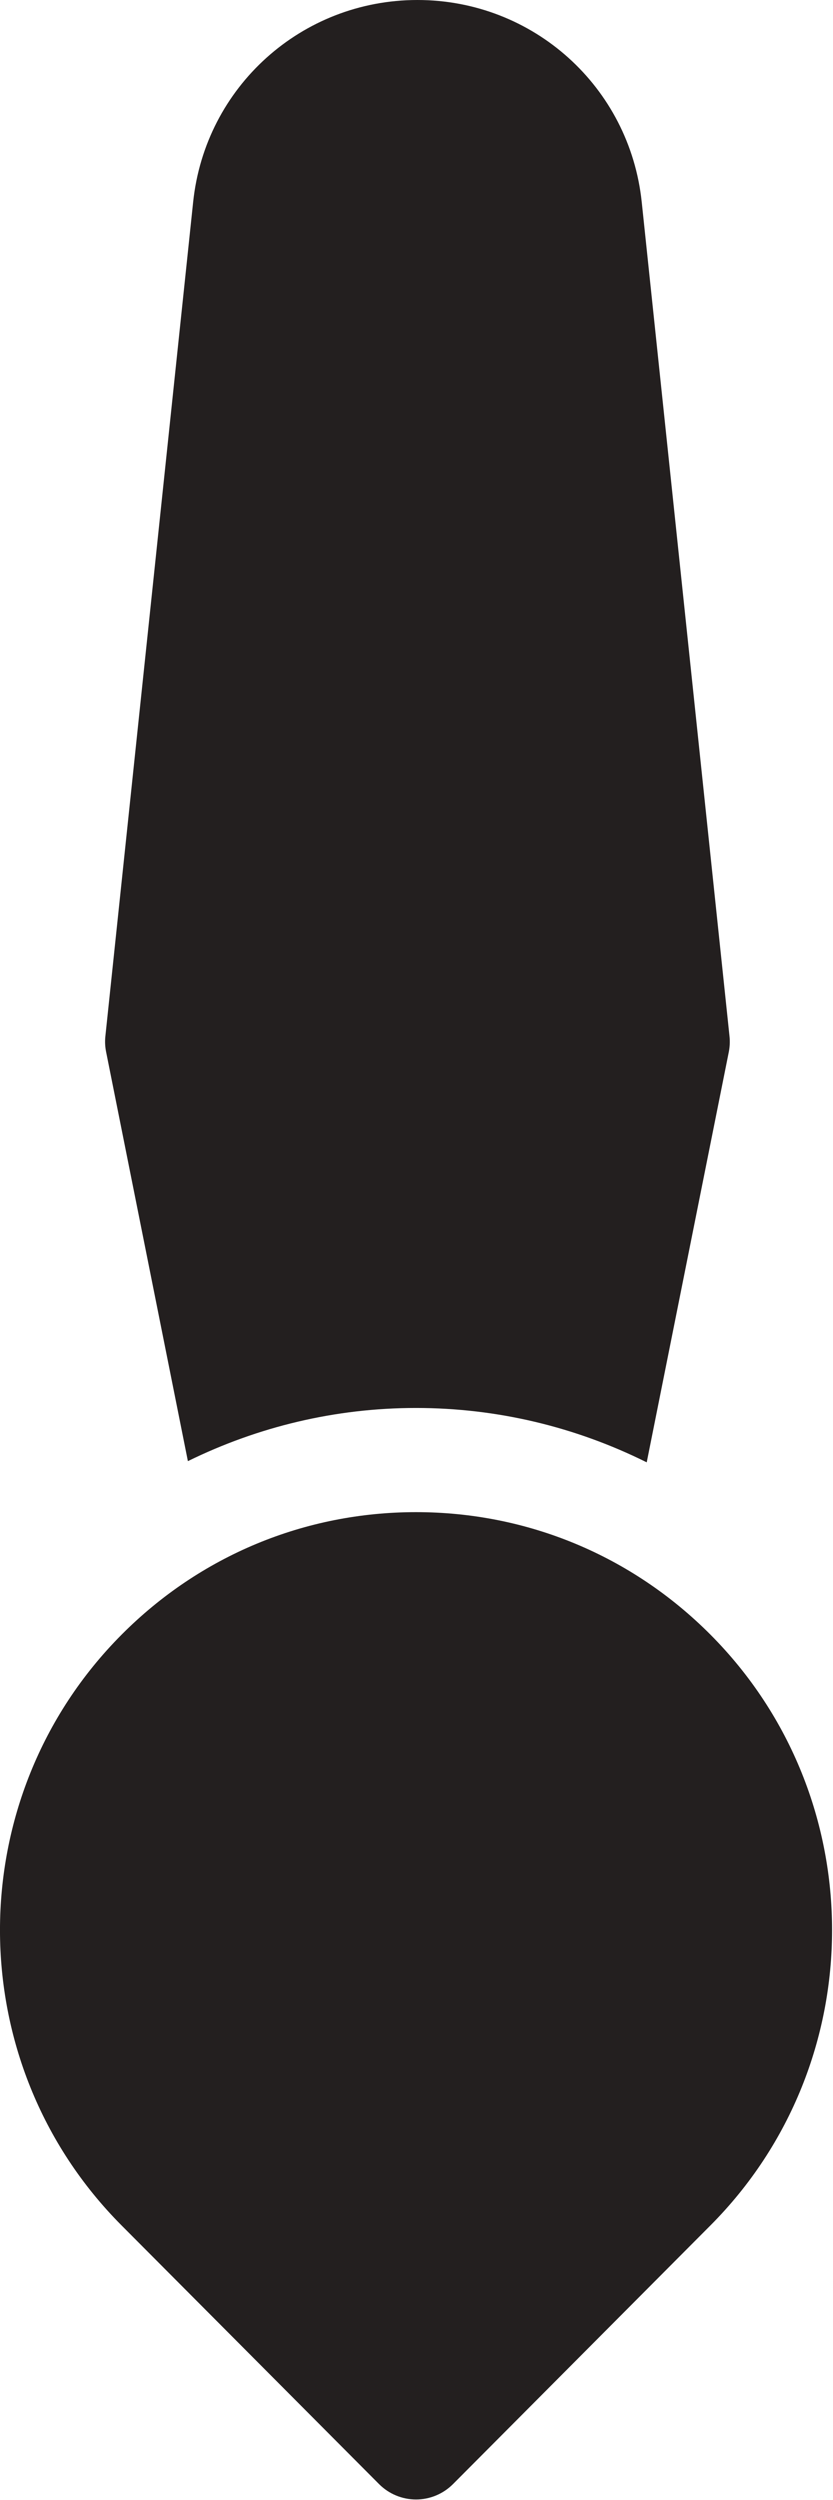 <?xml version="1.0" encoding="UTF-8" standalone="no"?>
<svg width="16px" height="48px" viewBox="0 0 16 48" version="1.1" xmlns="http://www.w3.org/2000/svg" xmlns:xlink="http://www.w3.org/1999/xlink" xmlns:sketch="http://www.bohemiancoding.com/sketch/ns">
    <!-- Generator: Sketch 3.0.4 (8053) - http://www.bohemiancoding.com/sketch -->
    <title>Brush</title>
    <desc>Created with Sketch.</desc>
    <defs></defs>
    <g id="Icons" stroke="none" stroke-width="1" fill="none" fill-rule="evenodd" sketch:type="MSPage">
        <g id="Design-&amp;-Development" sketch:type="MSArtboardGroup" transform="translate(-1172, -76)" fill="#231F1F">
            <g id="Brush" sketch:type="MSLayerGroup" transform="translate(1172, 76)">
                <path d="M2.038,20.196 C2.018,20.097 2.013,19.996 2.024,19.895 L3.71,3.879 C3.942,1.667 5.795,0 8.018,0 C10.241,0 12.093,1.667 12.326,3.878 L14.012,19.895 C14.023,19.996 14.018,20.097 13.999,20.196 L12.422,28.077 C11.061,27.4 9.556,27.033 7.991,27.033 C6.445,27.033 4.958,27.392 3.609,28.054 L2.038,20.196 L2.038,20.196 Z M13.646,31.385 C12.135,29.868 10.128,29.033 7.991,29.033 C5.855,29.033 3.846,29.868 2.336,31.385 C-0.779,34.513 -0.779,39.602 2.336,42.729 L7.282,47.696 C7.47,47.884 7.725,47.99 7.991,47.99 C8.257,47.99 8.511,47.884 8.7,47.696 L13.645,42.729 C16.761,39.602 16.761,34.513 13.646,31.385 L13.646,31.385 Z" sketch:type="MSShapeGroup"></path>
            </g>
        </g>
    </g>
</svg>